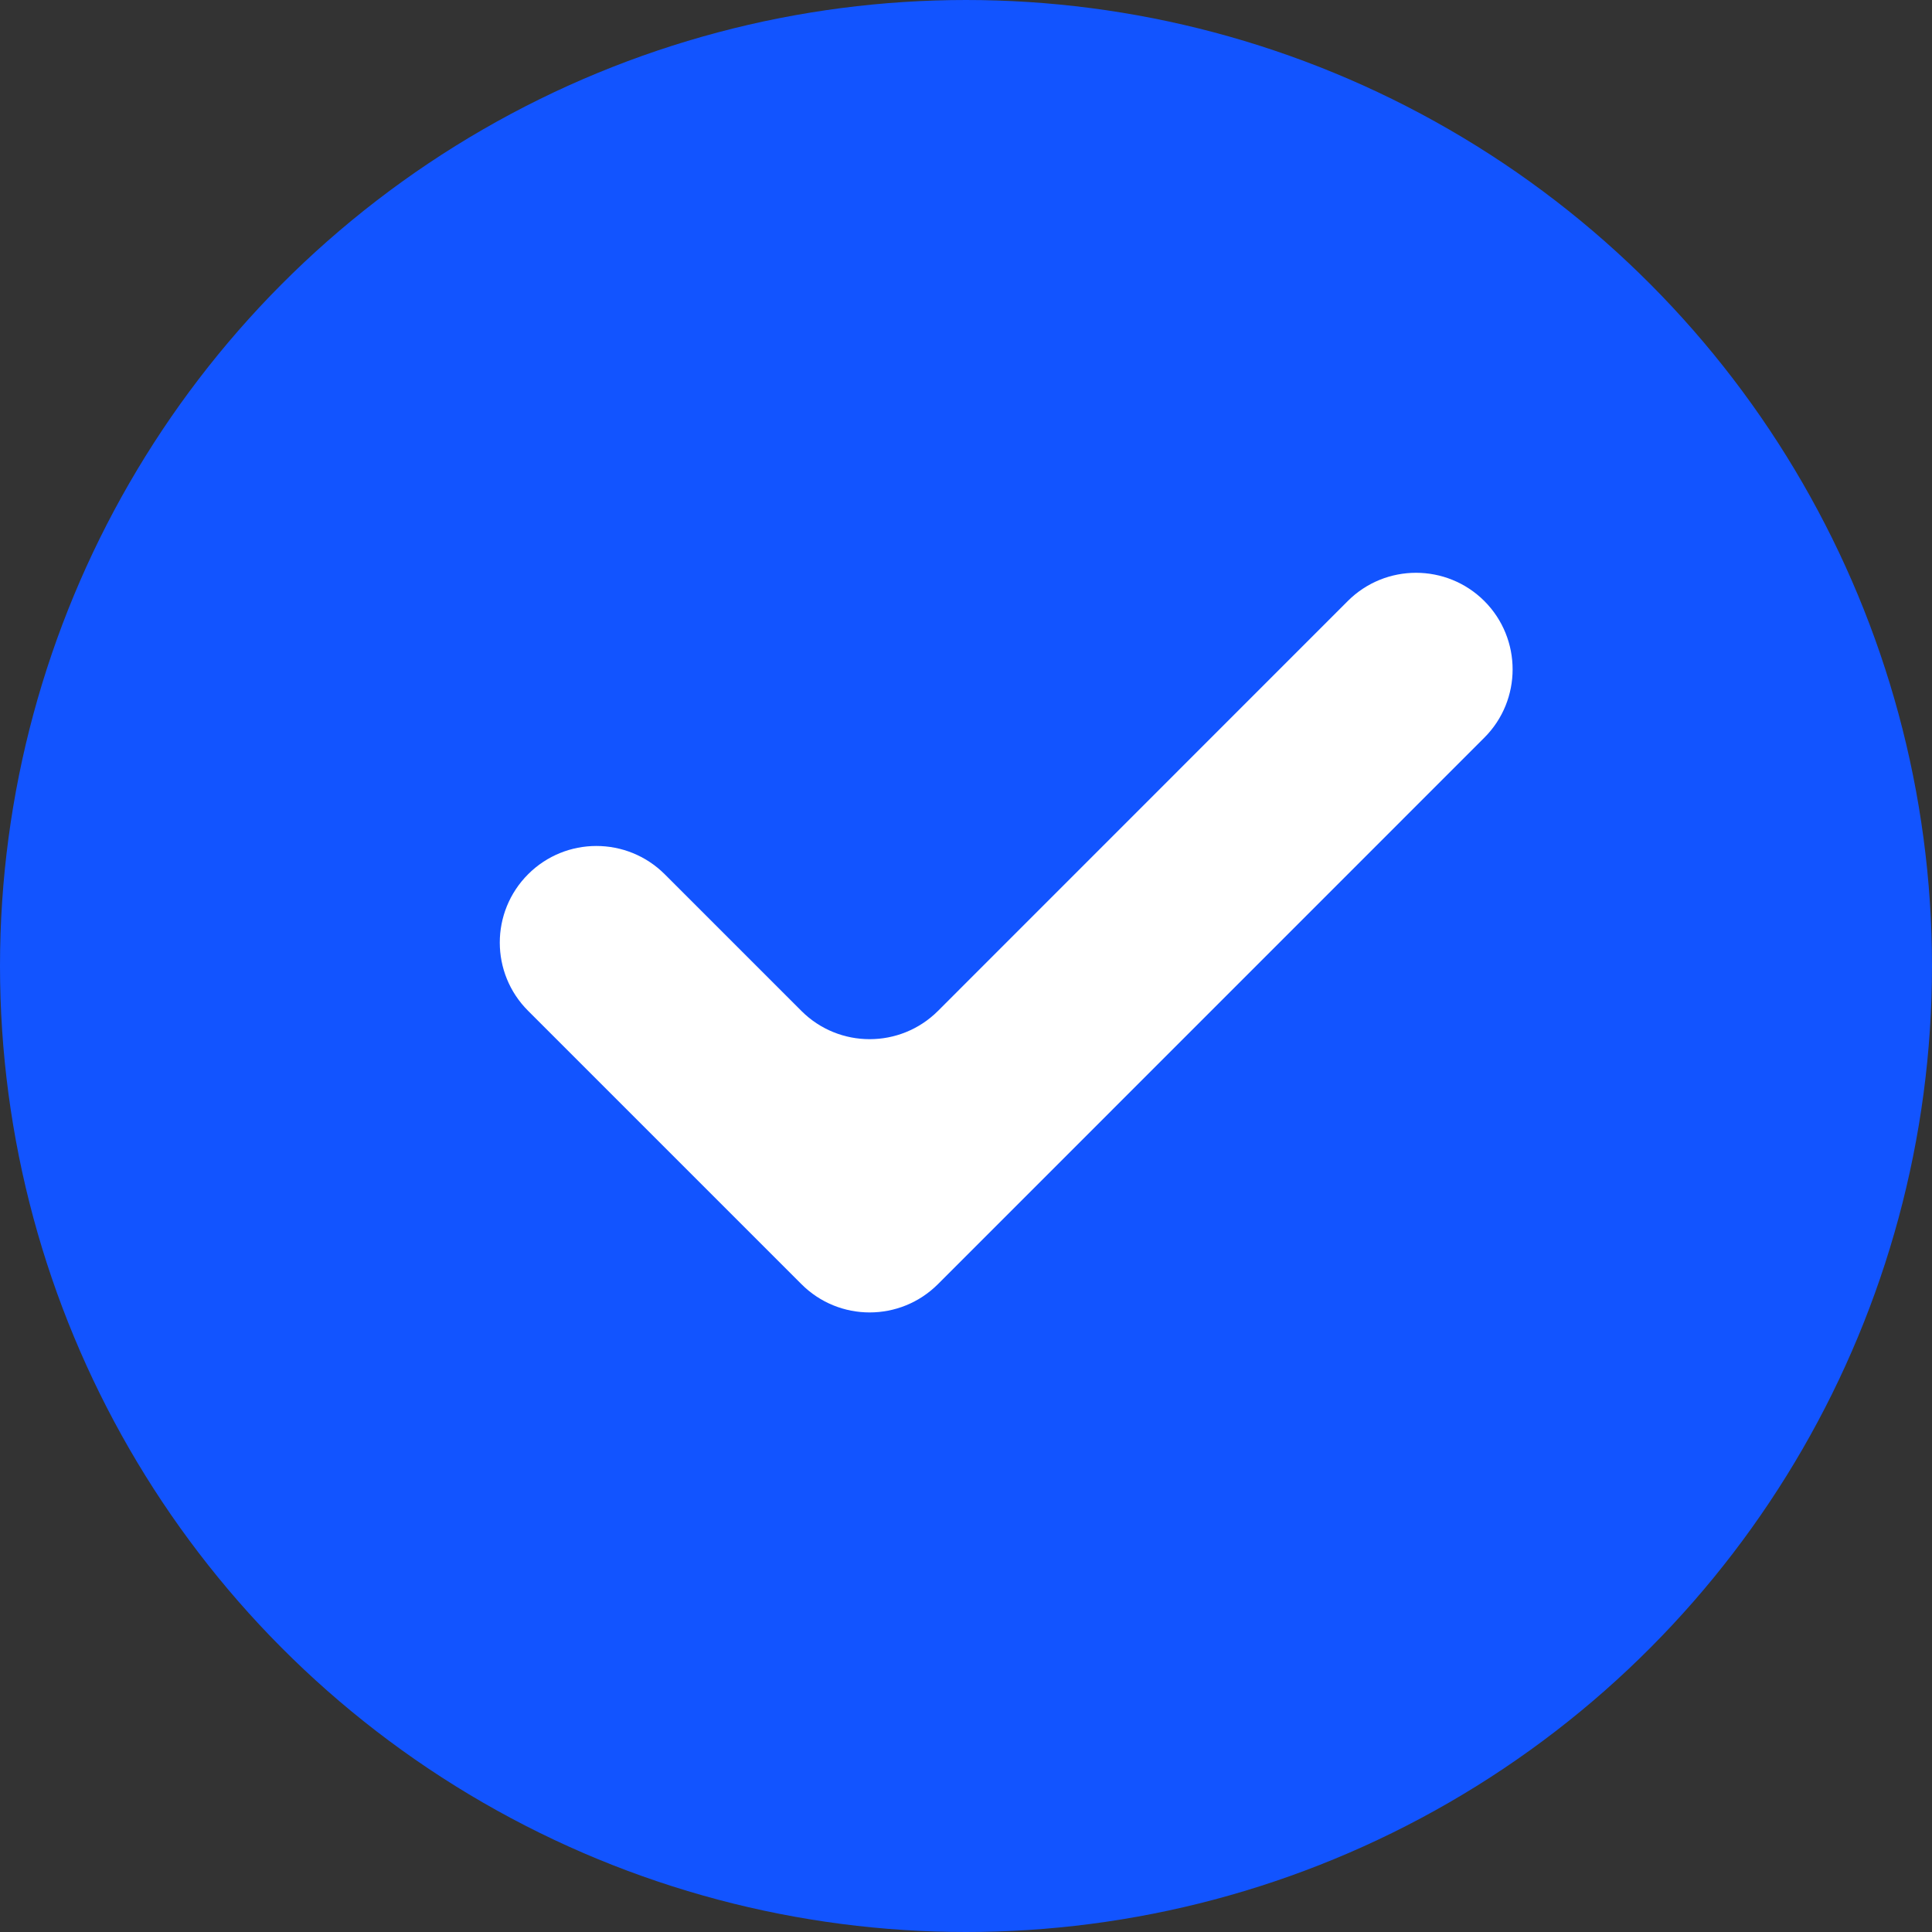 <svg width="20" height="20" viewBox="0 0 20 20" fill="none" xmlns="http://www.w3.org/2000/svg">
<rect x="0" y="0" width="20" height="20" fill="#333333" stroke="none"/>
<circle cx="10" cy="10" r="8.5" fill="#1254FF" stroke="#1254FF" stroke-width="3"/>
<path d="M8.296 13.293C8.686 13.684 9.319 13.684 9.71 13.293L15.366 7.636C15.756 7.246 15.756 6.613 15.366 6.222C14.975 5.832 14.342 5.832 13.952 6.222L9.71 10.465C9.319 10.855 8.686 10.855 8.296 10.465L6.881 9.05C6.49 8.66 5.857 8.66 5.467 9.05C5.076 9.441 5.076 10.074 5.467 10.464L8.296 13.293Z" fill="white"/>
</svg>
